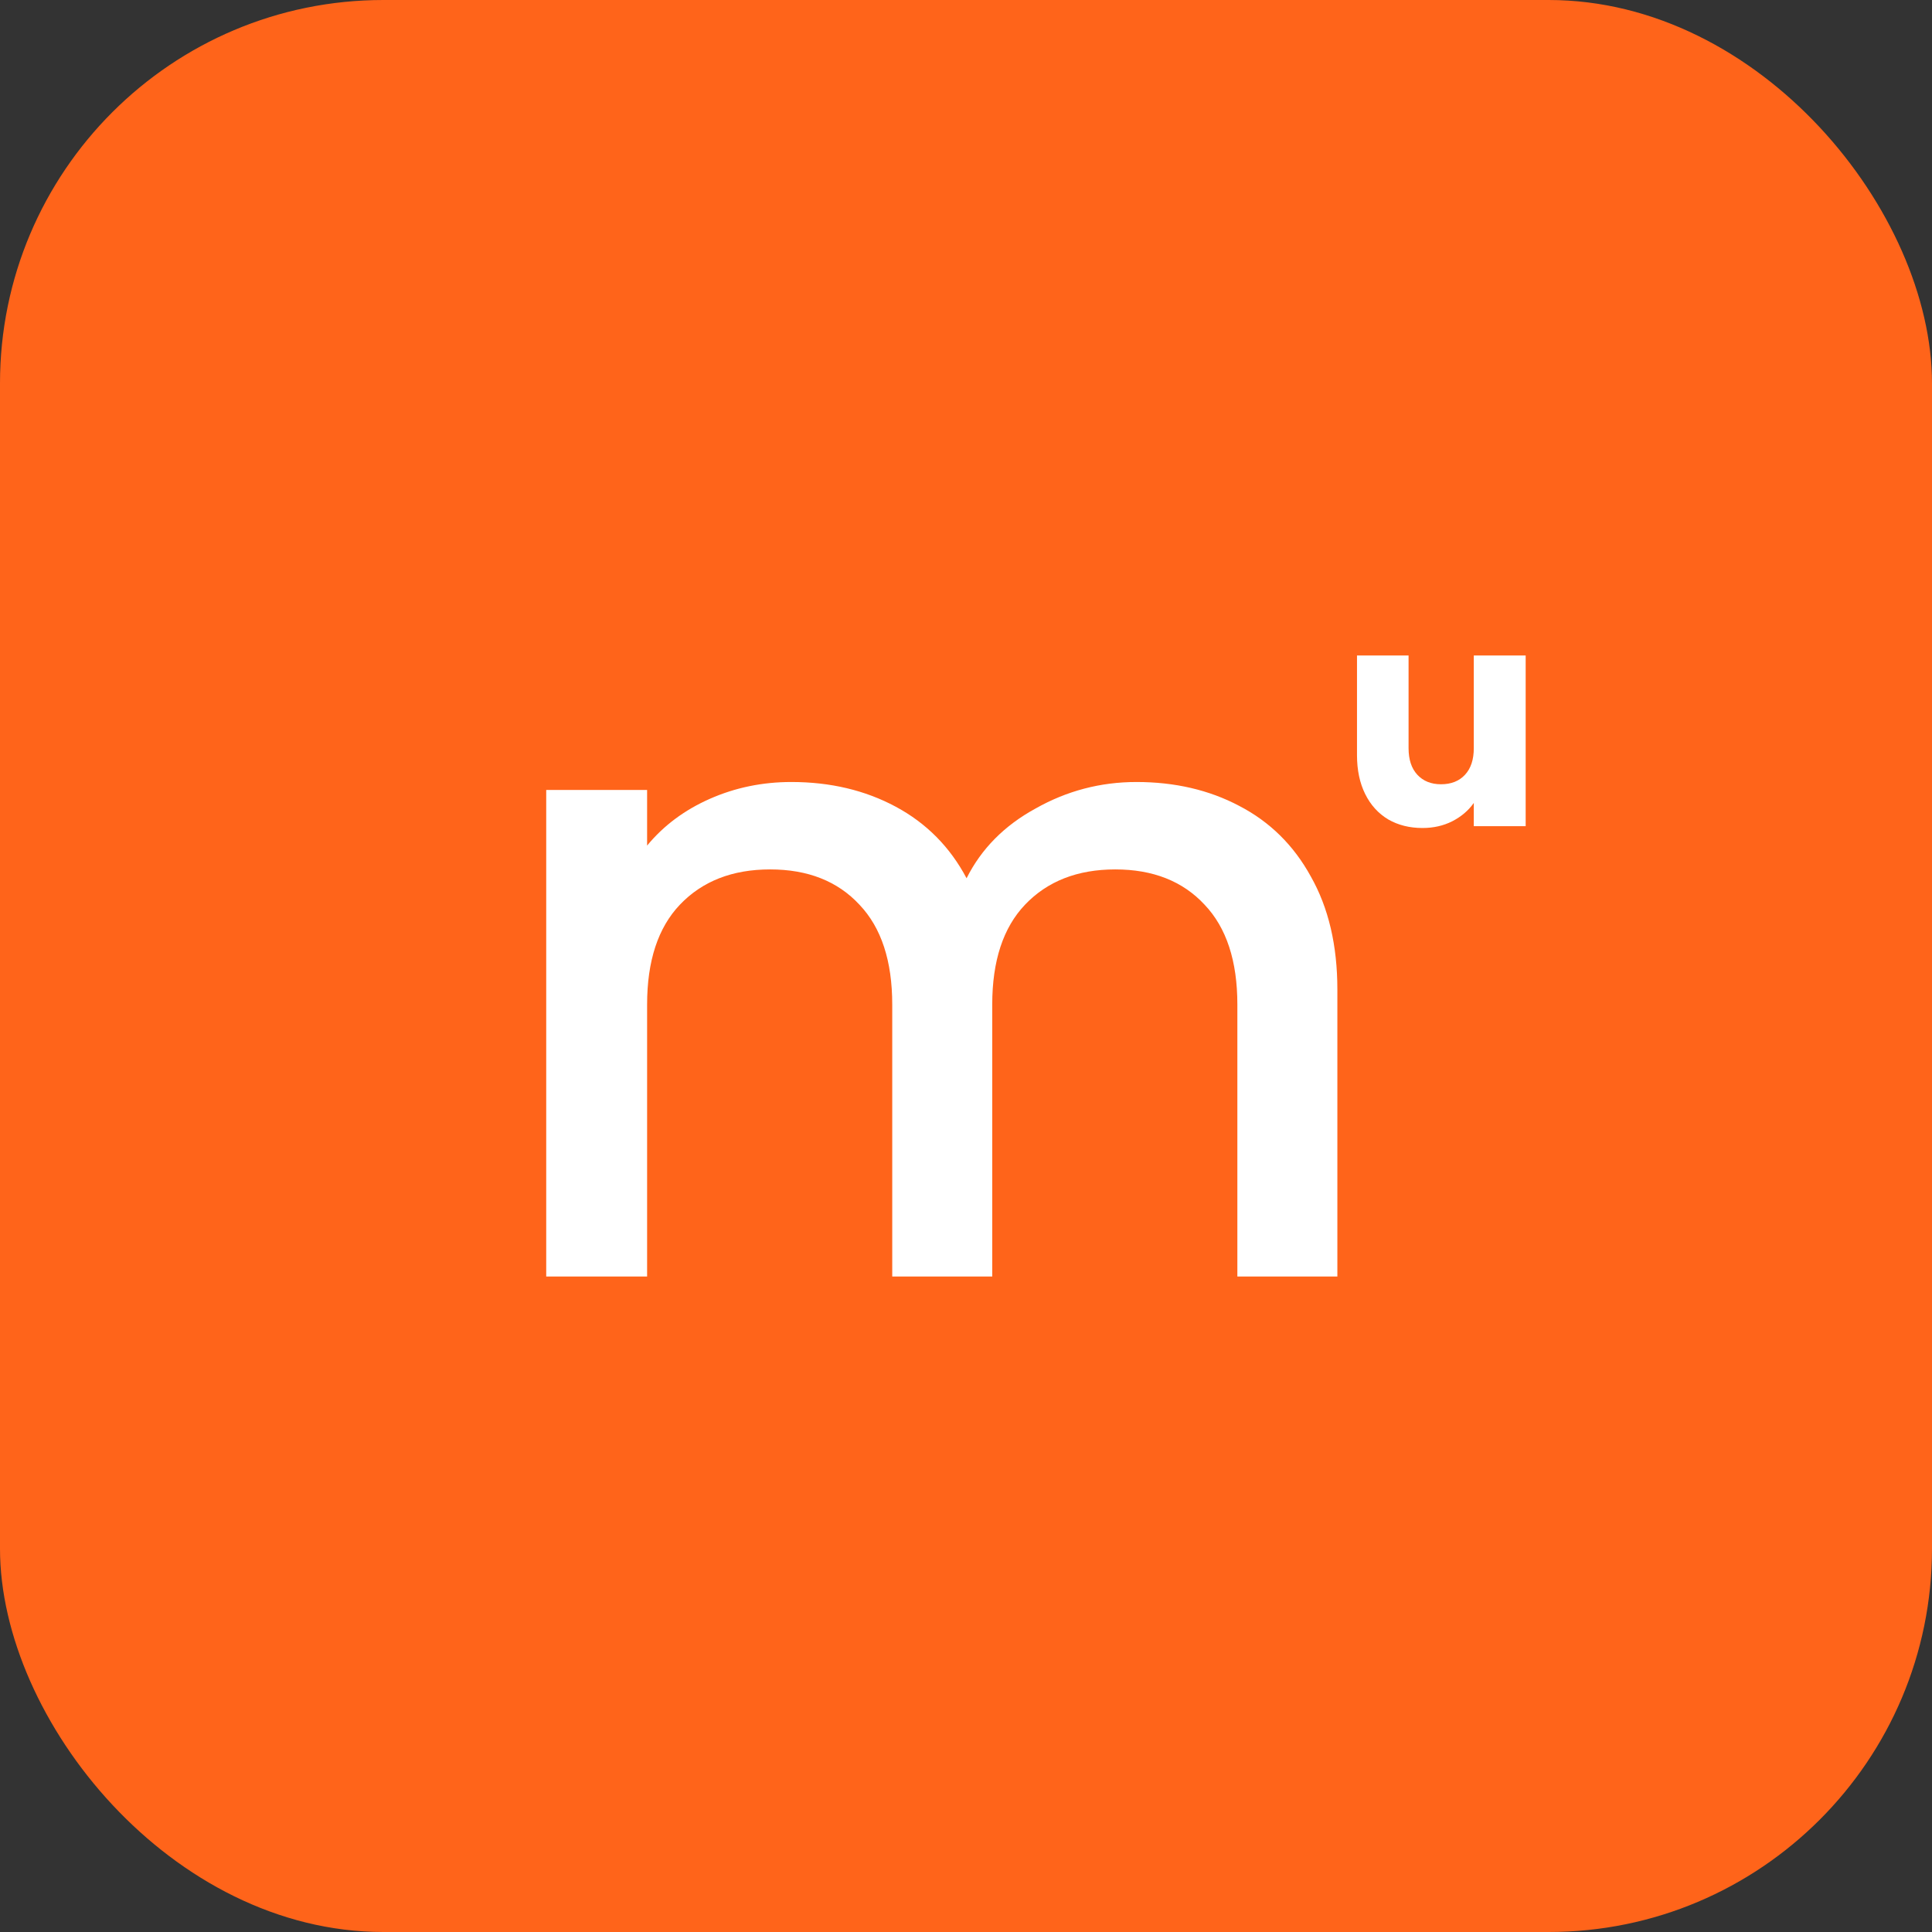 <svg width="504" height="504" viewBox="0 0 504 504" fill="none" xmlns="http://www.w3.org/2000/svg">
<rect x="0" y="0" width="504" height="504" fill="#333333" stroke="none"/>
<rect width="504" height="504" rx="100" fill="#FF641A"/>
<g clip-path="url(#clip0_67_3400)">
<path d="M296.474 204C306.477 204 315.404 206.073 323.253 210.22C331.256 214.366 337.489 220.509 341.952 228.648C346.569 236.787 348.878 246.616 348.878 258.134V333H322.791V262.05C322.791 250.686 319.944 242.009 314.25 236.02C308.555 229.877 300.783 226.805 290.933 226.805C281.083 226.805 273.234 229.877 267.386 236.02C261.692 242.009 258.844 250.686 258.844 262.05V333H232.758V262.05C232.758 250.686 229.911 242.009 224.216 236.02C218.521 229.877 210.749 226.805 200.899 226.805C191.05 226.805 183.201 229.877 177.352 236.02C171.658 242.009 168.811 250.686 168.811 262.05V333H142.493V206.073H168.811V220.586C173.12 215.364 178.583 211.295 185.201 208.377C191.819 205.459 198.899 204 206.44 204C216.598 204 225.678 206.15 233.681 210.45C241.684 214.75 247.84 220.97 252.15 229.109C255.997 221.43 261.999 215.364 270.156 210.911C278.313 206.304 287.086 204 296.474 204Z" fill="white"/>
</g>
<path d="M398 171V215.521H384.468V209.457C383.096 211.426 381.223 213.021 378.849 214.245C376.528 215.415 373.942 216 371.094 216C367.717 216 364.736 215.255 362.151 213.766C359.566 212.223 357.561 210.016 356.137 207.144C354.712 204.271 354 200.894 354 197.011V171H367.453V195.176C367.453 198.154 368.218 200.468 369.748 202.117C371.278 203.766 373.336 204.59 375.921 204.59C378.559 204.59 380.643 203.766 382.173 202.117C383.703 200.468 384.468 198.154 384.468 195.176V171H398Z" fill="white"/>
<defs>
<clipPath id="clip0_67_3400">
<rect width="207" height="129" fill="white" transform="translate(142 204)"/>
</clipPath>
</defs>
</svg>
